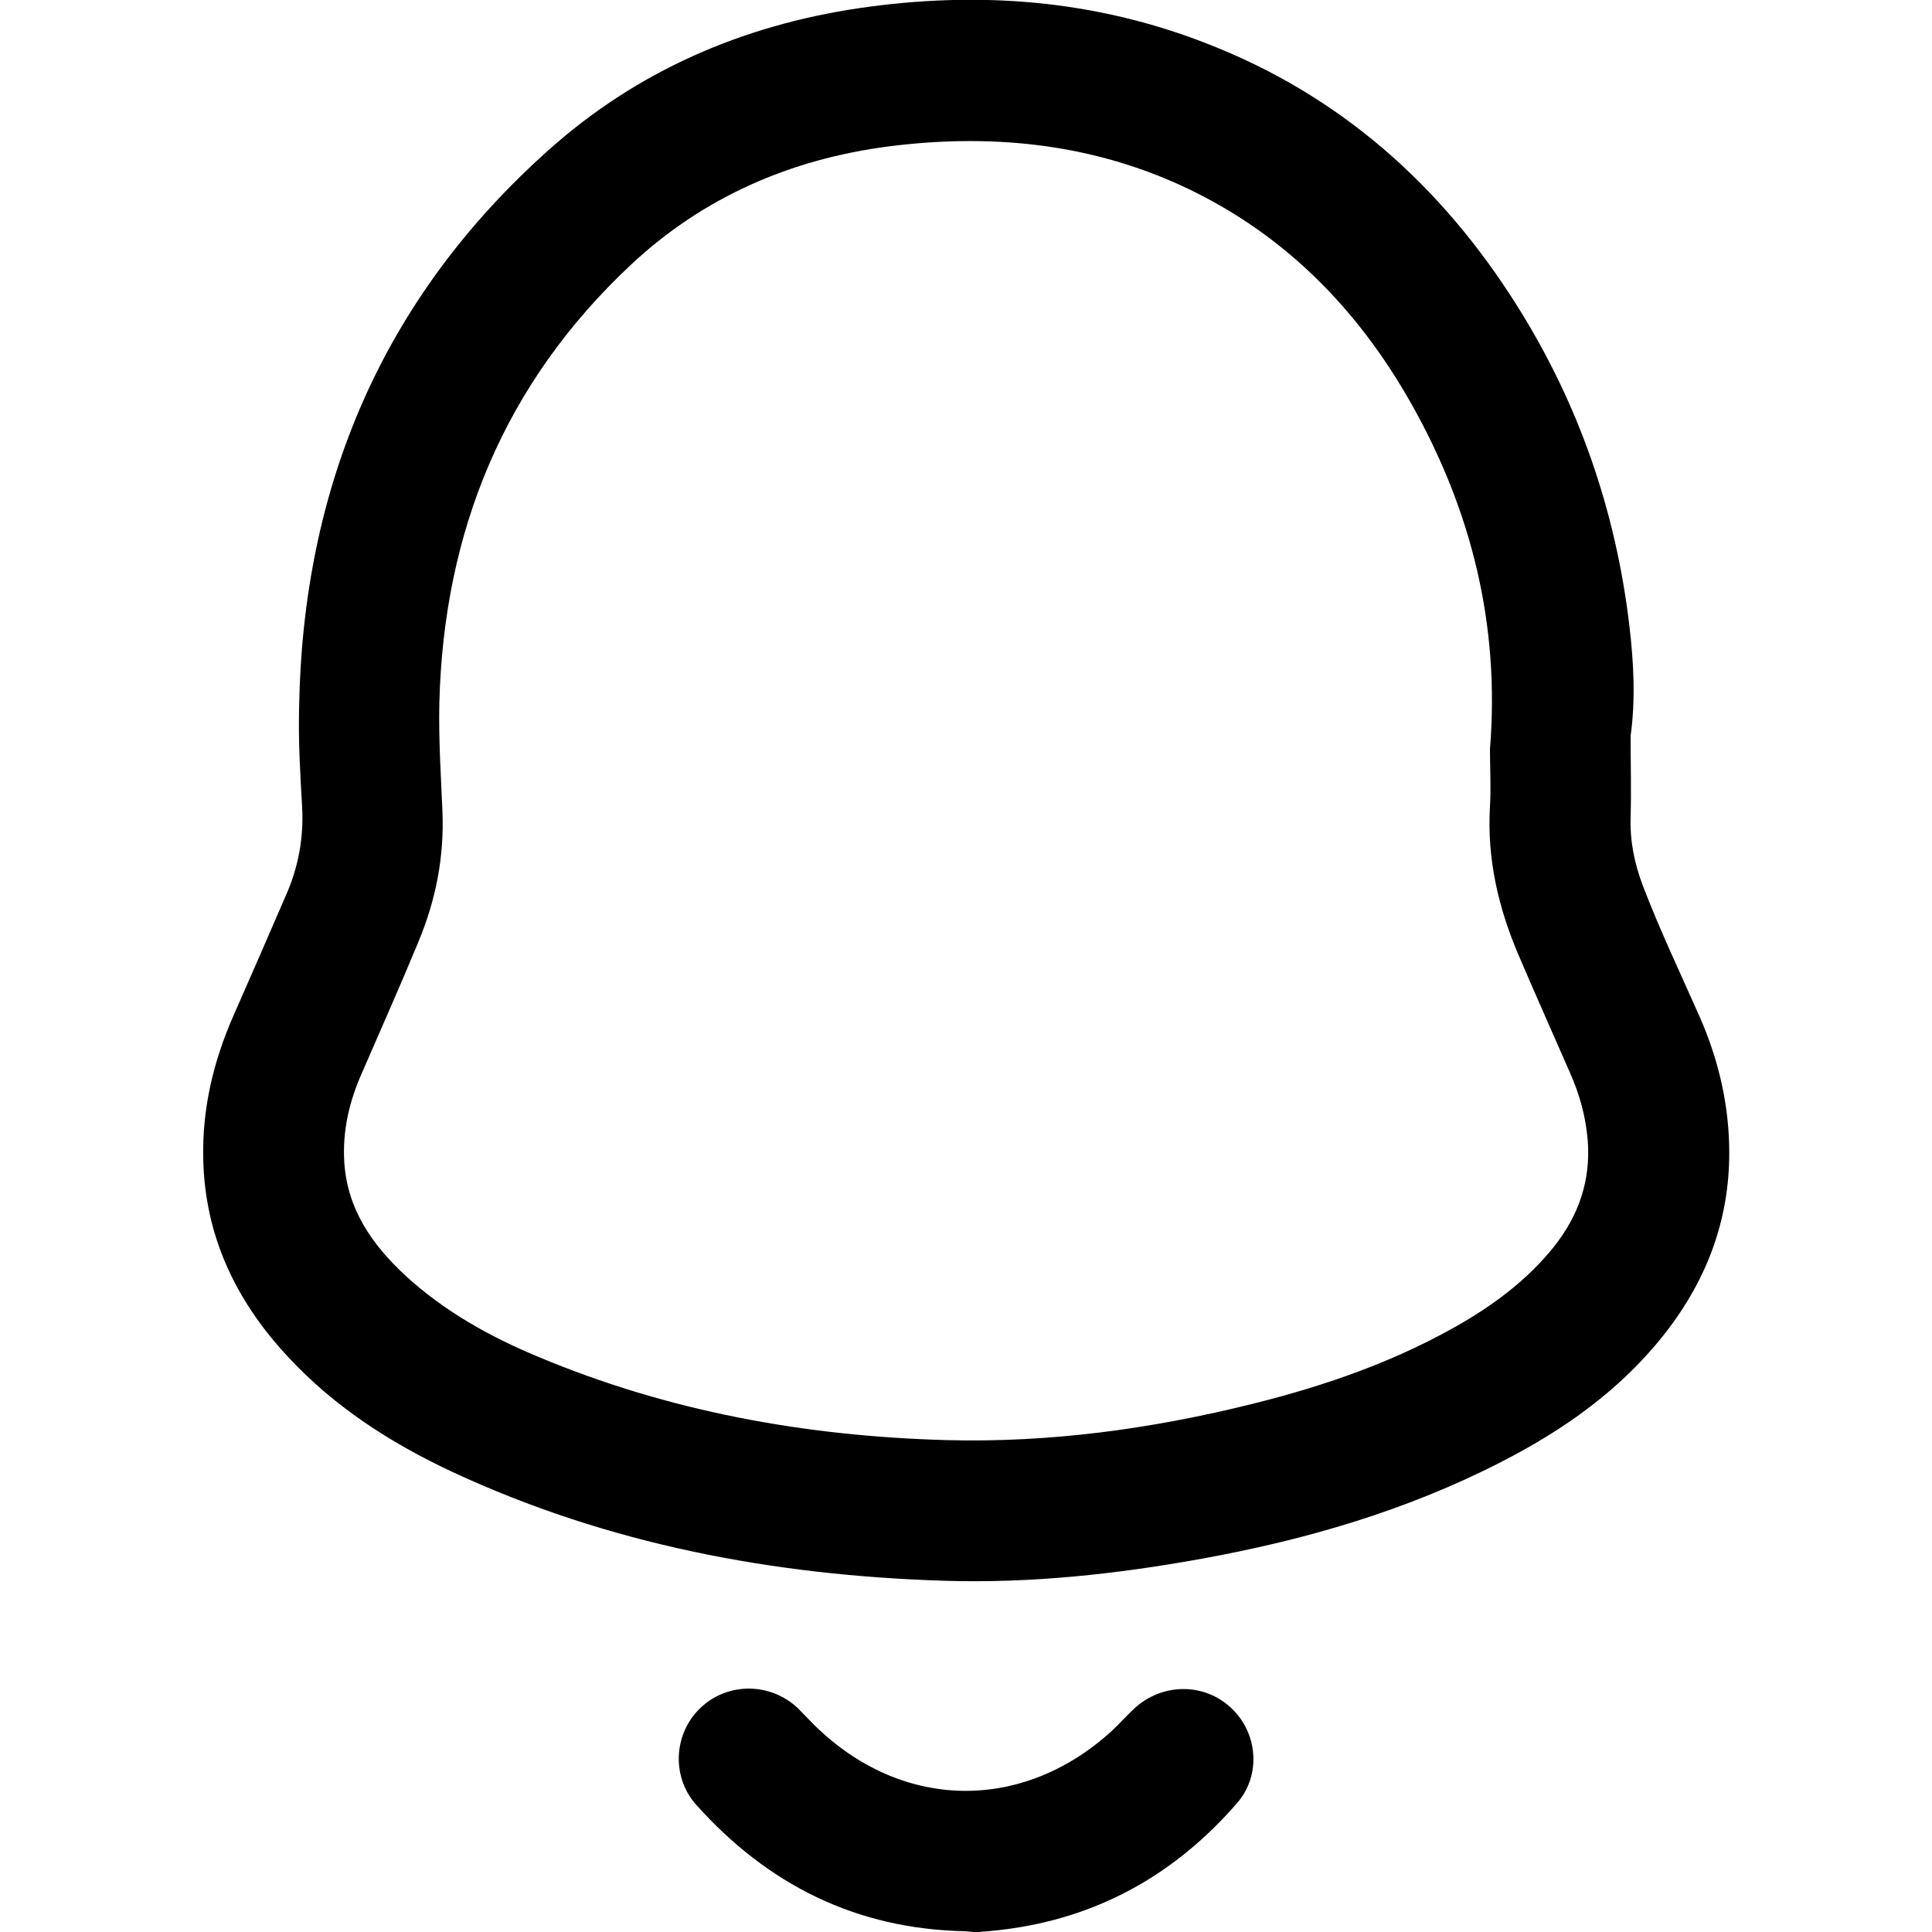<svg xmlns="http://www.w3.org/2000/svg" viewBox="0 0 500 500" style="enable-background:new 0 0 500 500" xml:space="preserve"><path d="M422 190.5c0 7 .2 14 0 21-.2 6.2 1 12 3.2 17.8 4.4 11.5 9.7 22.6 14.7 33.9 4.6 10.5 7.3 21.5 7.6 33 .5 18.4-5.4 34.6-16.7 49-11.4 14.5-26 24.8-42.2 33.1-24.5 12.6-50.6 20.2-77.6 25.1-22.1 4-44.3 6.4-66.7 5.7-44.2-1.4-86.9-9.4-127.3-28.2-16-7.5-30.6-16.9-42.6-29.9C61 336.6 53 319.8 52.6 299.9c-.3-12.9 2.6-25.2 7.8-37 4.6-10.4 9.1-20.8 13.6-31.2 3.2-7.2 4.6-14.8 4.2-22.7-.5-8.5-1-17.1-.8-25.6.9-57.3 21.5-106.1 64.5-144.5C164.8 18.4 192 6.6 222.4 2.1c30.8-4.5 60.9-2.2 90 9.2 34.5 13.4 60.7 36.8 80.2 67.8 16 25.4 25.6 53.2 29.1 83 1.1 9.4 1.6 18.9.3 28.4zm-36.4 3.4c2.6-32-4.7-61.7-20.4-89.5C351 79.3 331.5 59.7 305 47.7c-24-10.8-49.3-13.1-75.1-9.8-25.3 3.3-47.9 13.1-66.6 30.6-32.7 30.6-48.5 68.9-49.6 113.5-.2 9.3.4 18.6.8 27.9.5 11.8-1.7 23-6.2 33.8-4.7 11.4-9.7 22.6-14.6 33.9-3.3 7.4-5.1 15-4.6 23.2.8 12.2 7.2 21.3 15.8 29.3 10 9.2 21.8 15.8 34.3 21 33.8 14.2 69.3 20.6 105.8 21.6 26.7.7 53-2.9 78.8-9.3 19.4-4.8 38.1-11.3 55.4-21.5 8.7-5.2 16.6-11.3 23-19.3 6.4-8.1 9.5-17.1 8.7-27.5-.5-6.1-2.1-11.9-4.6-17.5-4.4-10.1-8.9-20.1-13.2-30.2-5.3-12.3-8.3-25.1-7.5-38.7.3-4.9 0-9.9 0-14.8zm-131.1 306c2.6-.2 5.3-.5 7.9-.9 23.3-3.5 42.4-14.7 57.7-32.3 6.4-7.3 5.4-18.3-1.5-24.7-7-6.6-18-6.5-25.2.3-1.9 1.8-3.7 3.8-5.6 5.6-23.3 21.3-54.6 20.7-77.1-1.5-1.5-1.5-2.9-3-4.4-4.5-7.1-6.5-17.9-6.5-24.8-.1-7.1 6.5-7.9 17.8-1.4 25.2 18.6 20.8 41.6 32.3 69.8 32.8 1.6.2 3.1.3 4.6.1z"/></svg>